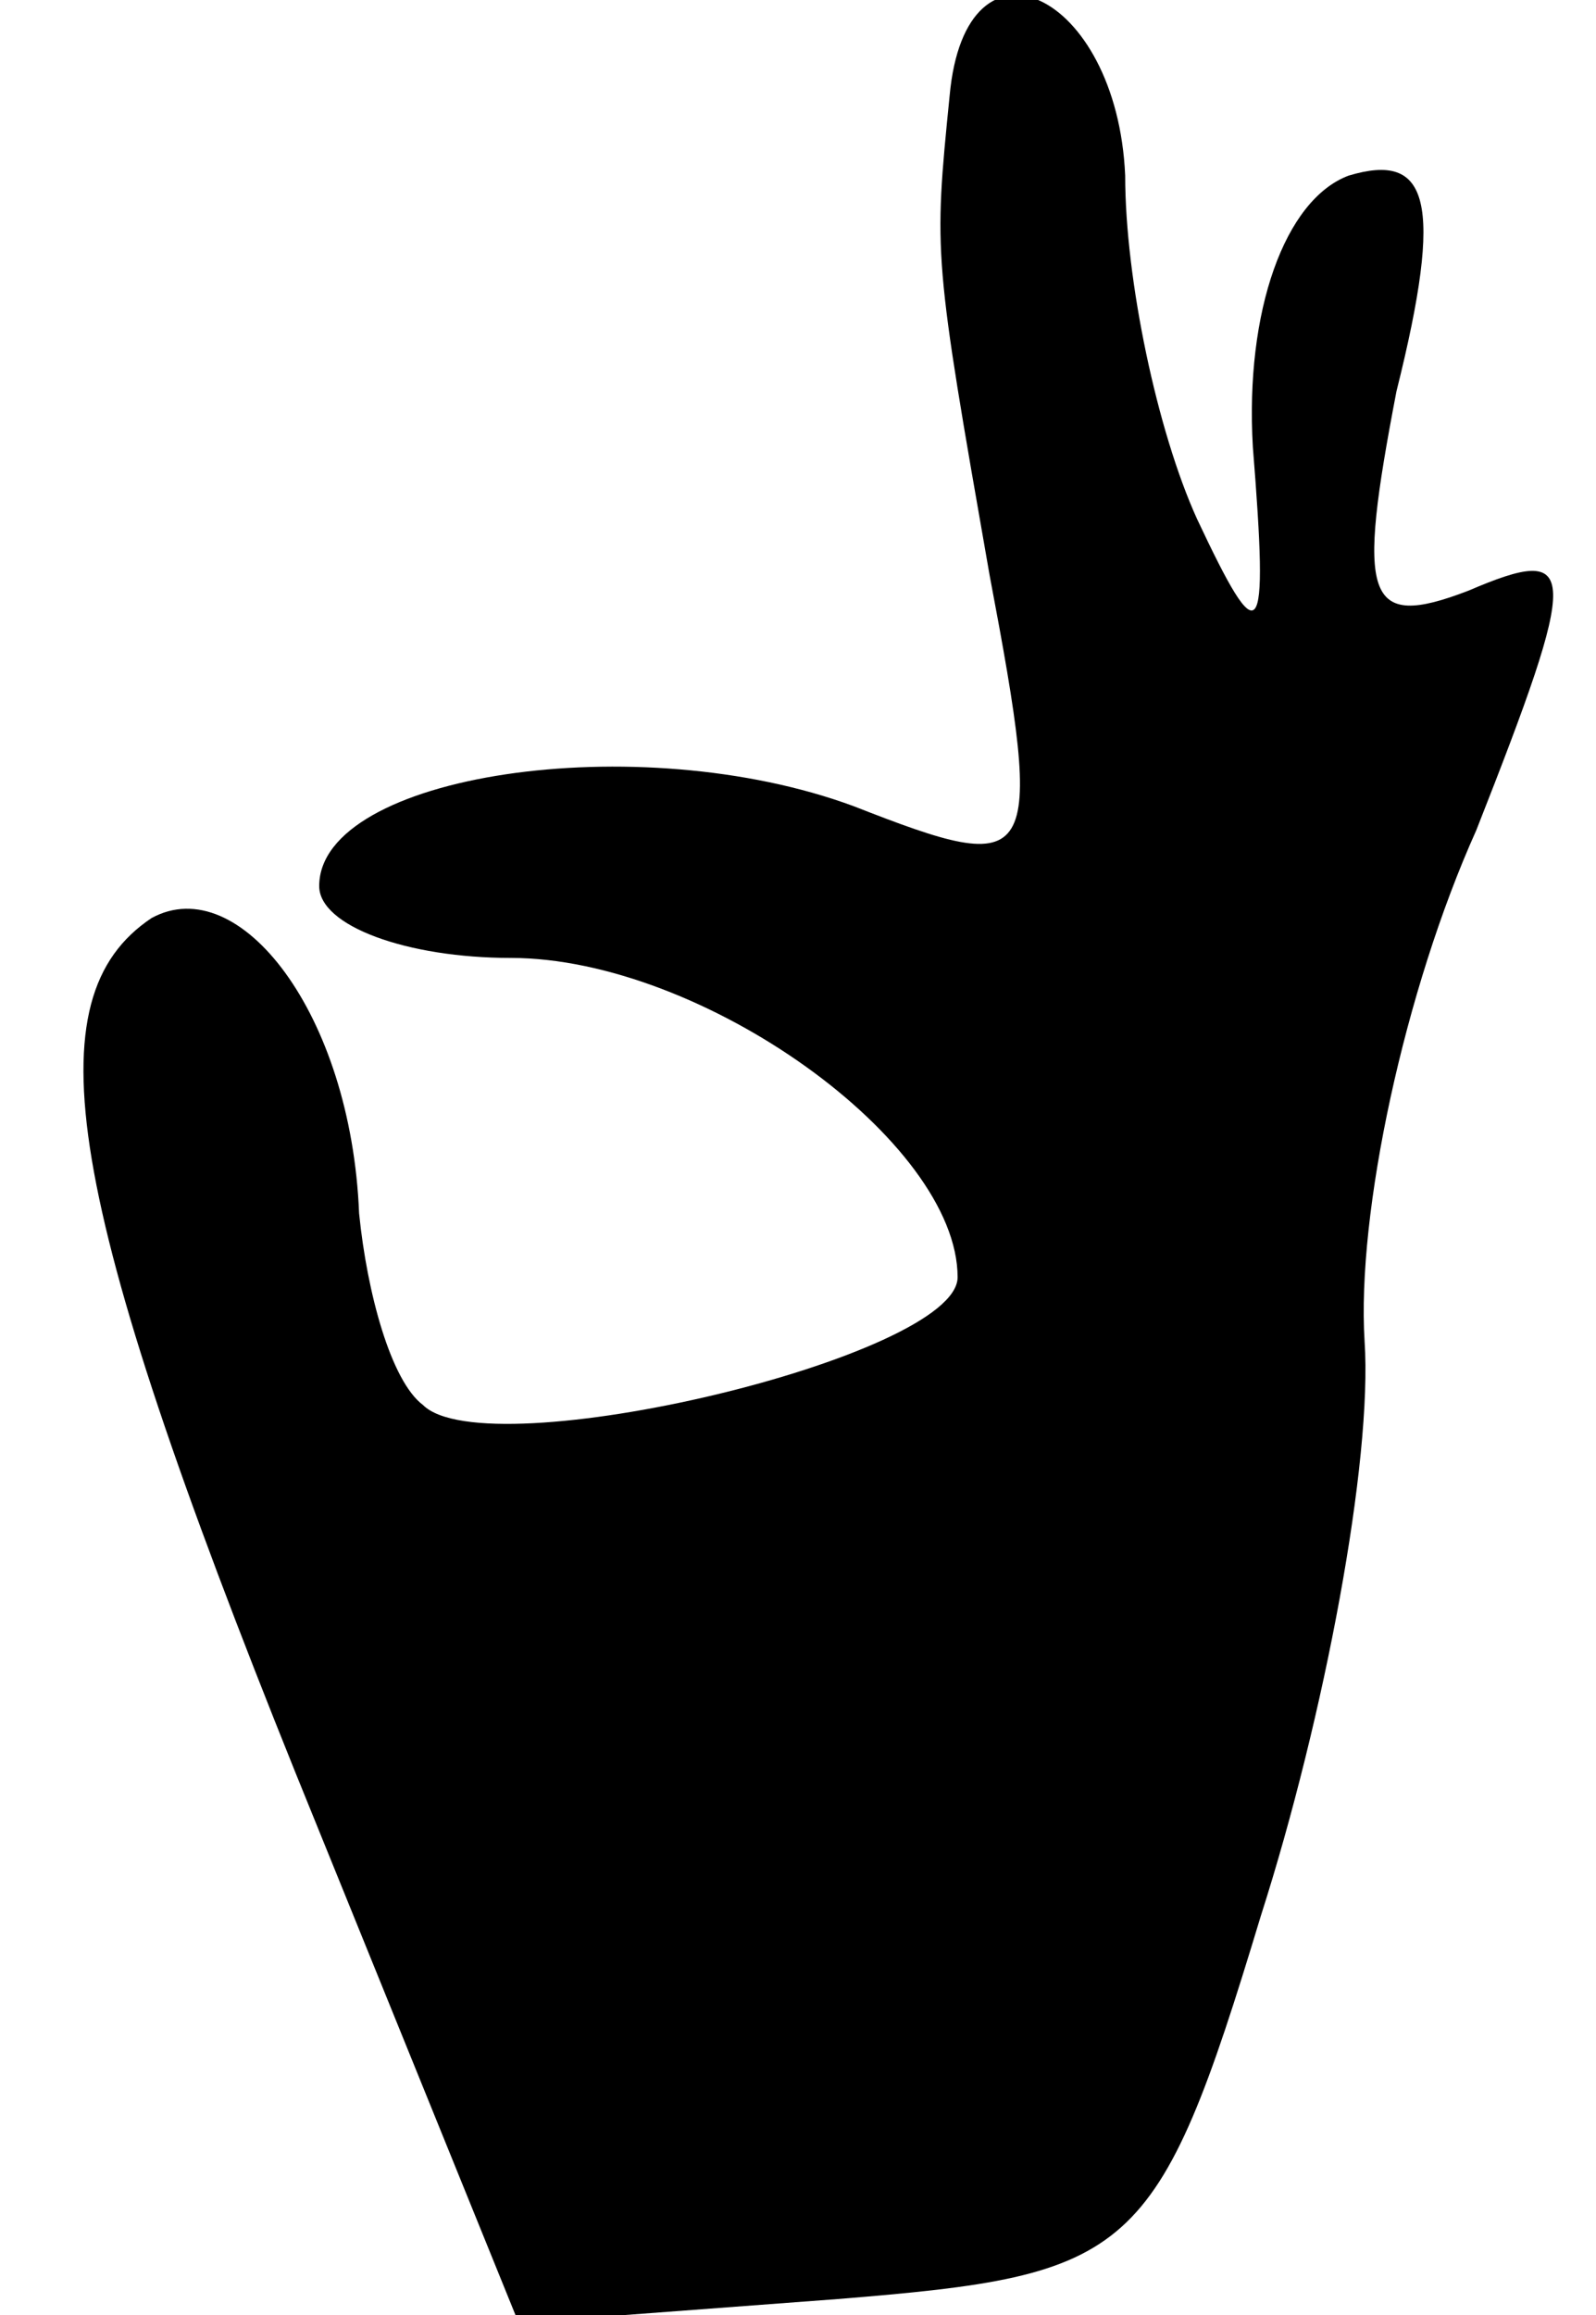 <?xml version="1.0" standalone="no"?>
<!DOCTYPE svg PUBLIC "-//W3C//DTD SVG 20010904//EN"
 "http://www.w3.org/TR/2001/REC-SVG-20010904/DTD/svg10.dtd">
<svg version="1.0" xmlns="http://www.w3.org/2000/svg"
 width="20pt" height="29pt" viewBox="0 0 20 29"
 preserveAspectRatio="xMidYMid meet">
<g transform="translate(0,29) scale(0.1,-0.1)"
fill="#000000" stroke="none">
<path d="M119 278 c-2 -20 -2 -20 5 -60 7 -37 6 -38 -17 -29 -27 10 -67 4 -67
-10 0 -5 11 -9 24 -9 24 0 56 -23 56 -40 0 -10 -59 -24 -67 -16 -4 3 -7 14 -8
24 -1 25 -15 43 -26 37 -15 -10 -11 -35 18 -107 l28 -69 40 3 c37 3 40 5 53
48 8 25 14 57 13 72 -1 16 5 44 14 64 13 33 13 36 -1 30 -13 -5 -14 -1 -9 25
6 24 4 30 -6 27 -8 -3 -13 -17 -12 -34 2 -25 1 -26 -7 -9 -5 11 -9 30 -9 43
-1 23 -20 32 -22 10z"/>
</g>
</svg>
